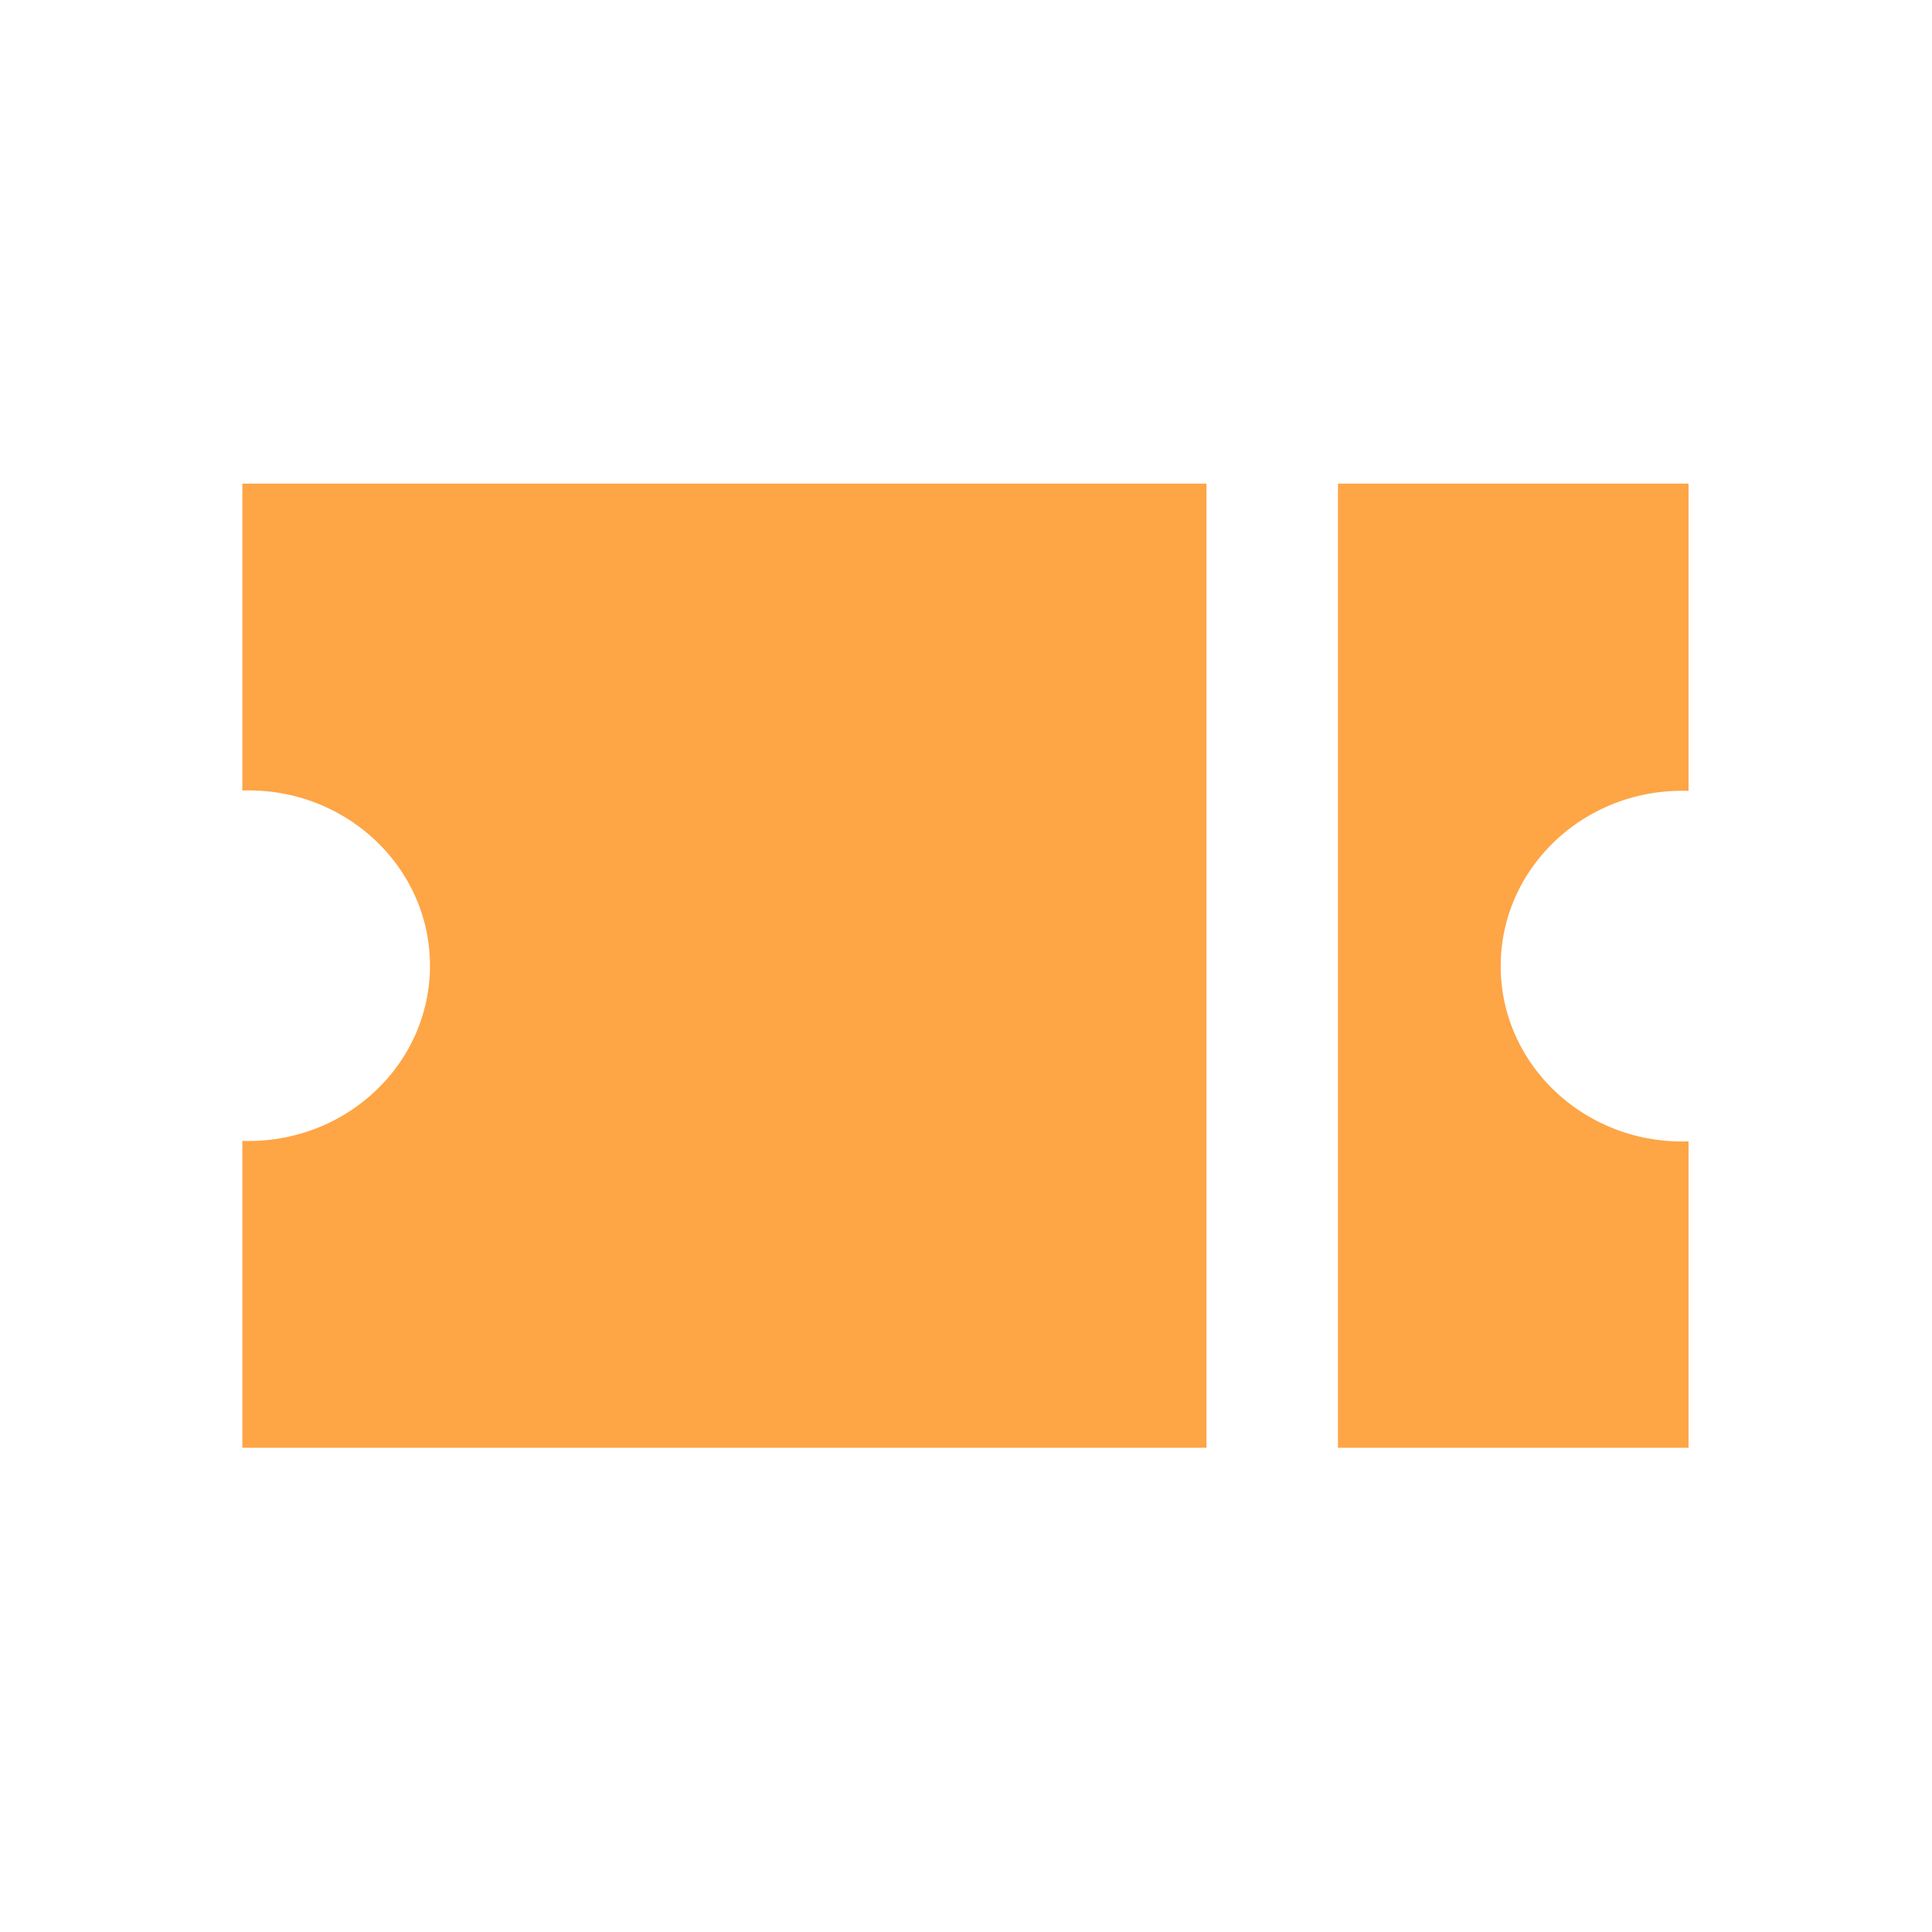 <?xml version="1.0" standalone="no"?><!DOCTYPE svg PUBLIC "-//W3C//DTD SVG 1.1//EN" "http://www.w3.org/Graphics/SVG/1.1/DTD/svg11.dtd"><svg t="1647599788556" class="icon" viewBox="0 0 1024 1024" version="1.1" xmlns="http://www.w3.org/2000/svg" p-id="4736" xmlns:xlink="http://www.w3.org/1999/xlink" width="64" height="64"><defs><style type="text/css"></style></defs><path d="M128.453 418.991a101.786 101.786 0 0 1 3.266-0.059c53.1 0 96.175 41.599 96.175 92.909 0 51.309-43.075 92.91-96.175 92.91a98.892 98.892 0 0 1-3.266-0.059v162.65h511.002V256.338H128.453v162.652z m763.169 0.142a100.182 100.182 0 0 1 3.335 0.061V256.338H709.139v511.005h185.818V604.948a100.173 100.173 0 0 1-3.335 0.062c-53.145 0-96.22-41.613-96.22-92.943 0-51.322 43.076-92.935 96.22-92.935z" fill="#FEA546" p-id="4737"></path></svg>